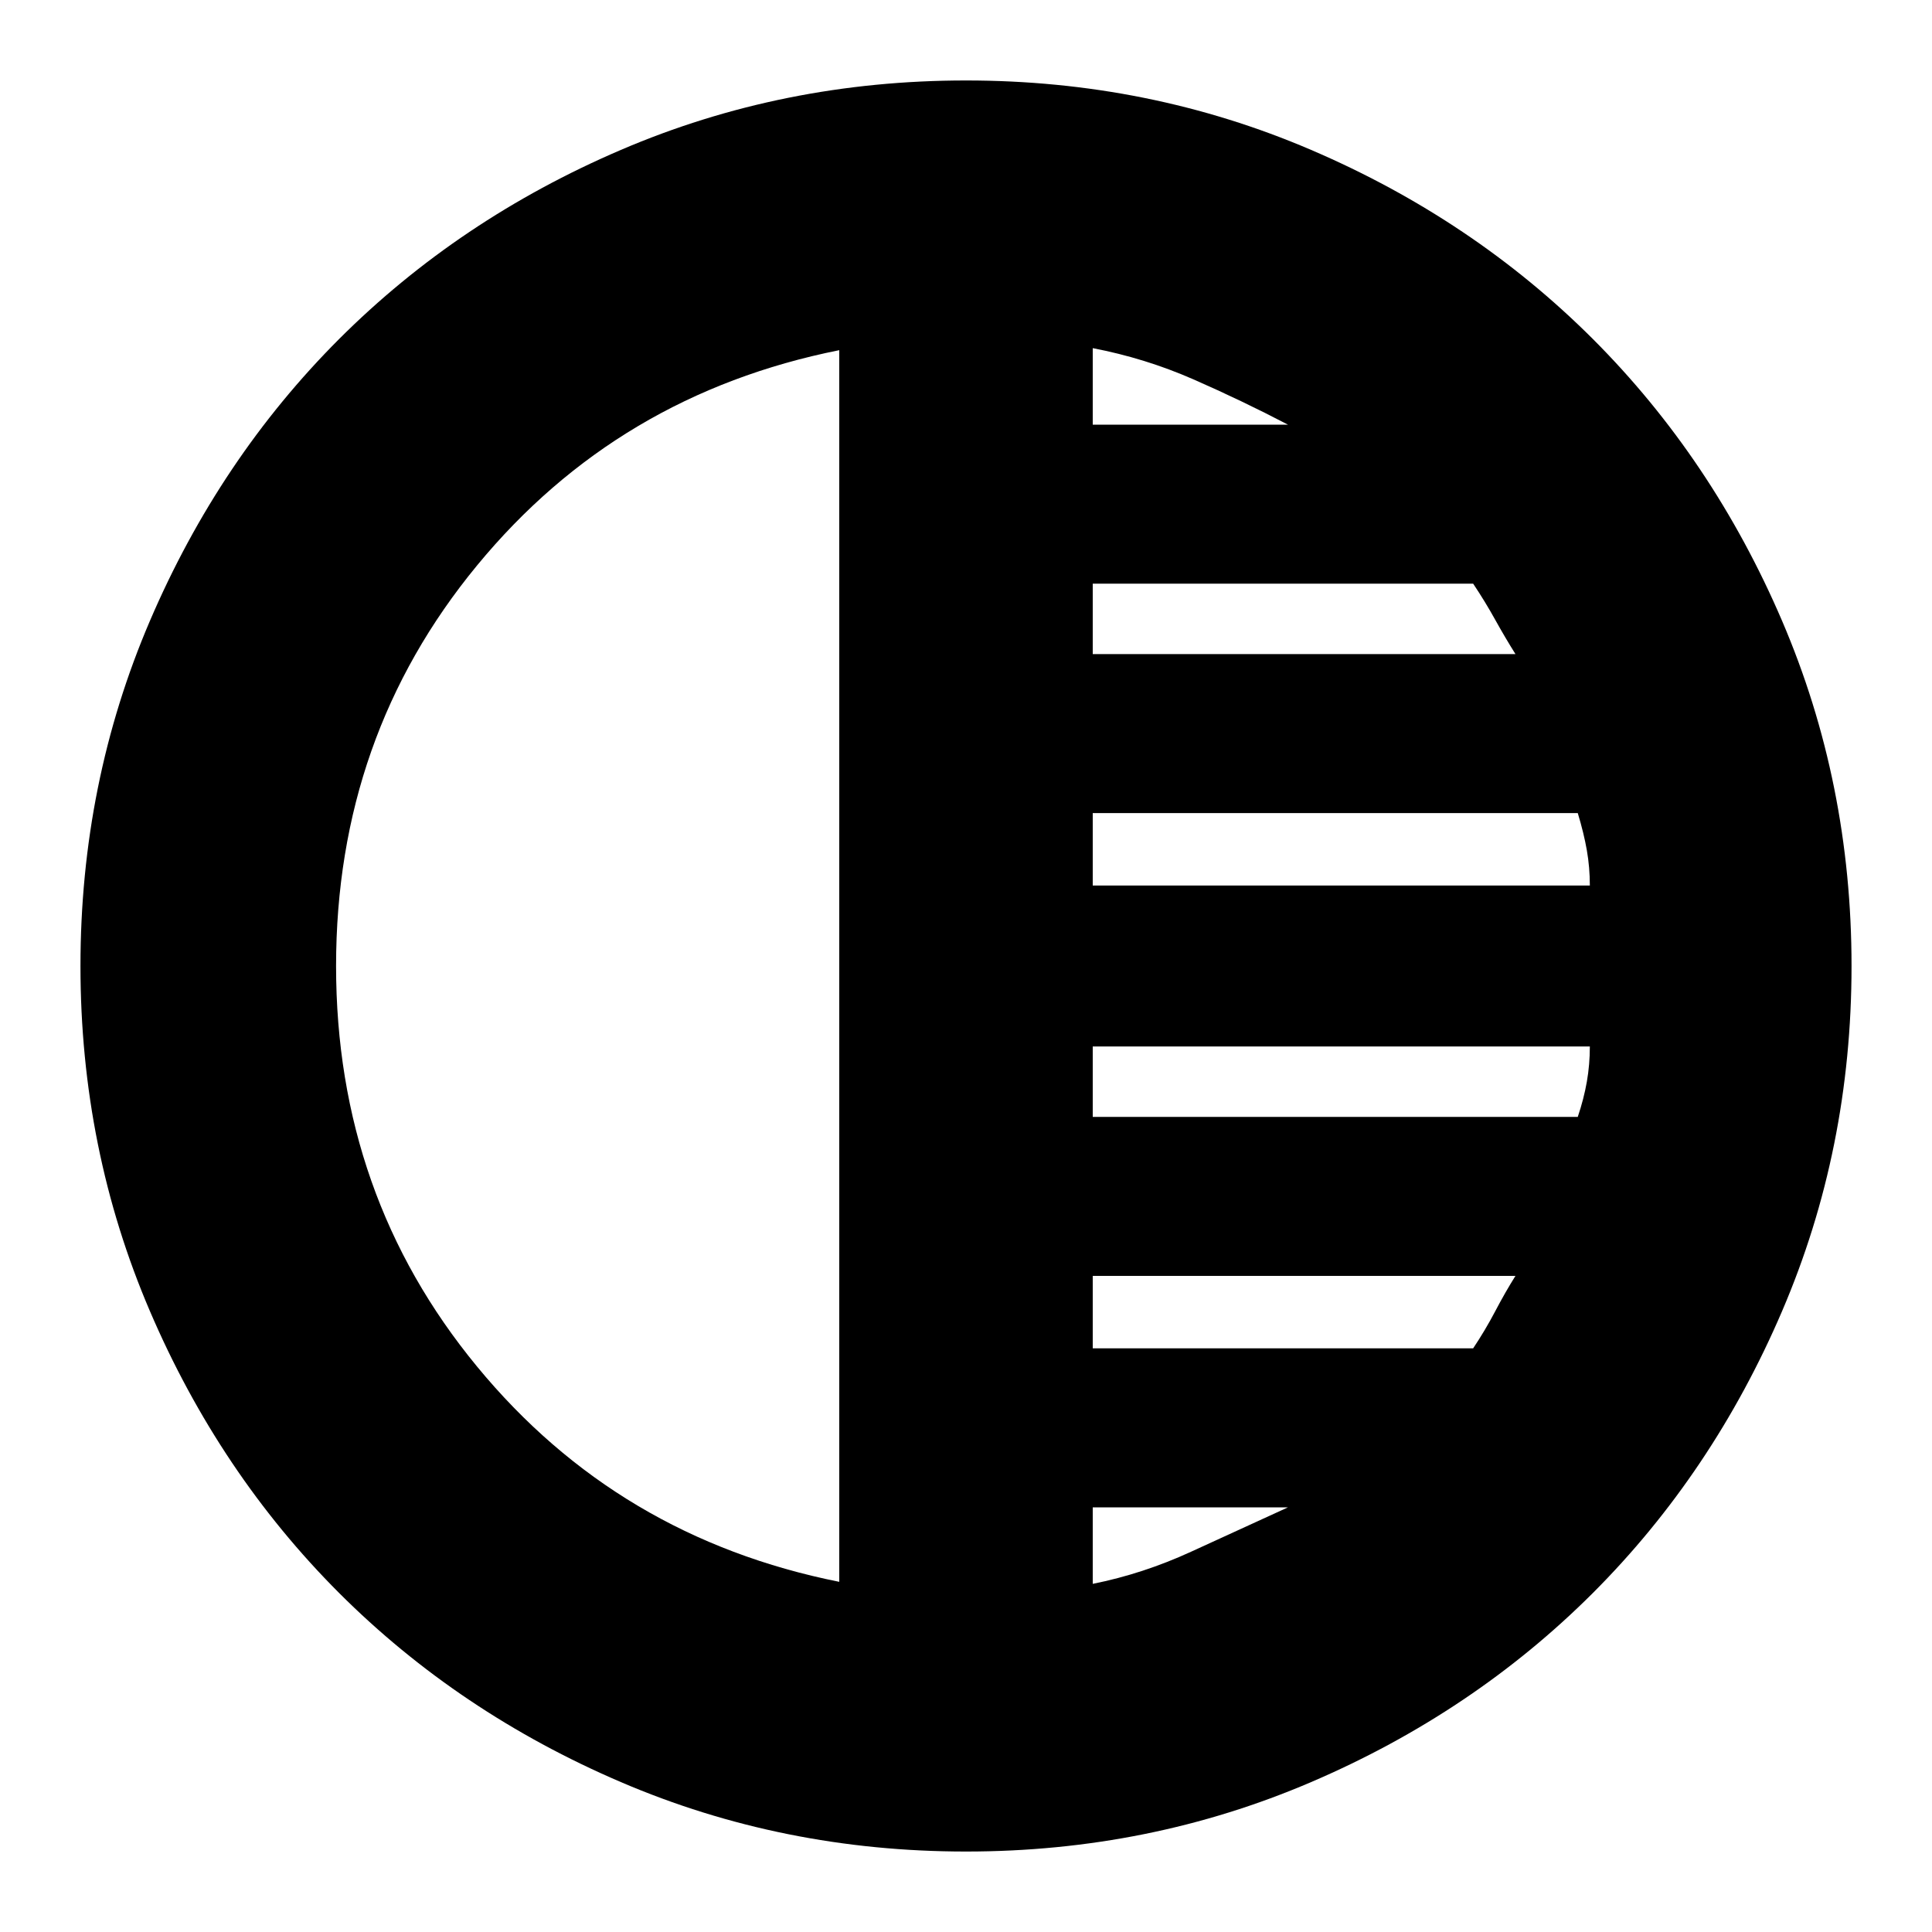 <svg xmlns="http://www.w3.org/2000/svg" height="20" width="20"><path d="M8.688 16.375V3.625Q6.396 4.083 4.938 5.854Q3.479 7.625 3.479 10Q3.479 12.375 4.938 14.146Q6.396 15.917 8.688 16.375ZM11.312 4.396H13.333Q12.854 4.146 12.354 3.927Q11.854 3.708 11.312 3.604ZM11.312 6.771H15.688Q15.583 6.604 15.479 6.417Q15.375 6.229 15.25 6.042H11.312ZM11.312 9.167H16.458Q16.458 8.979 16.427 8.802Q16.396 8.625 16.333 8.417H11.312ZM11.312 16.396Q11.833 16.292 12.333 16.062Q12.833 15.833 13.333 15.604H11.312ZM11.312 13.958H15.25Q15.375 13.771 15.479 13.573Q15.583 13.375 15.688 13.208H11.312ZM11.312 11.562H16.333Q16.396 11.375 16.427 11.198Q16.458 11.021 16.458 10.833H11.312ZM10 19.167Q8.104 19.167 6.427 18.448Q4.75 17.729 3.51 16.49Q2.271 15.25 1.552 13.573Q0.833 11.896 0.833 10Q0.833 8.104 1.552 6.427Q2.271 4.75 3.51 3.51Q4.75 2.271 6.427 1.552Q8.104 0.833 10 0.833Q11.896 0.833 13.573 1.552Q15.25 2.271 16.49 3.51Q17.729 4.75 18.448 6.427Q19.167 8.104 19.167 10Q19.167 11.896 18.448 13.573Q17.729 15.25 16.49 16.49Q15.25 17.729 13.573 18.448Q11.896 19.167 10 19.167Z"/></svg>